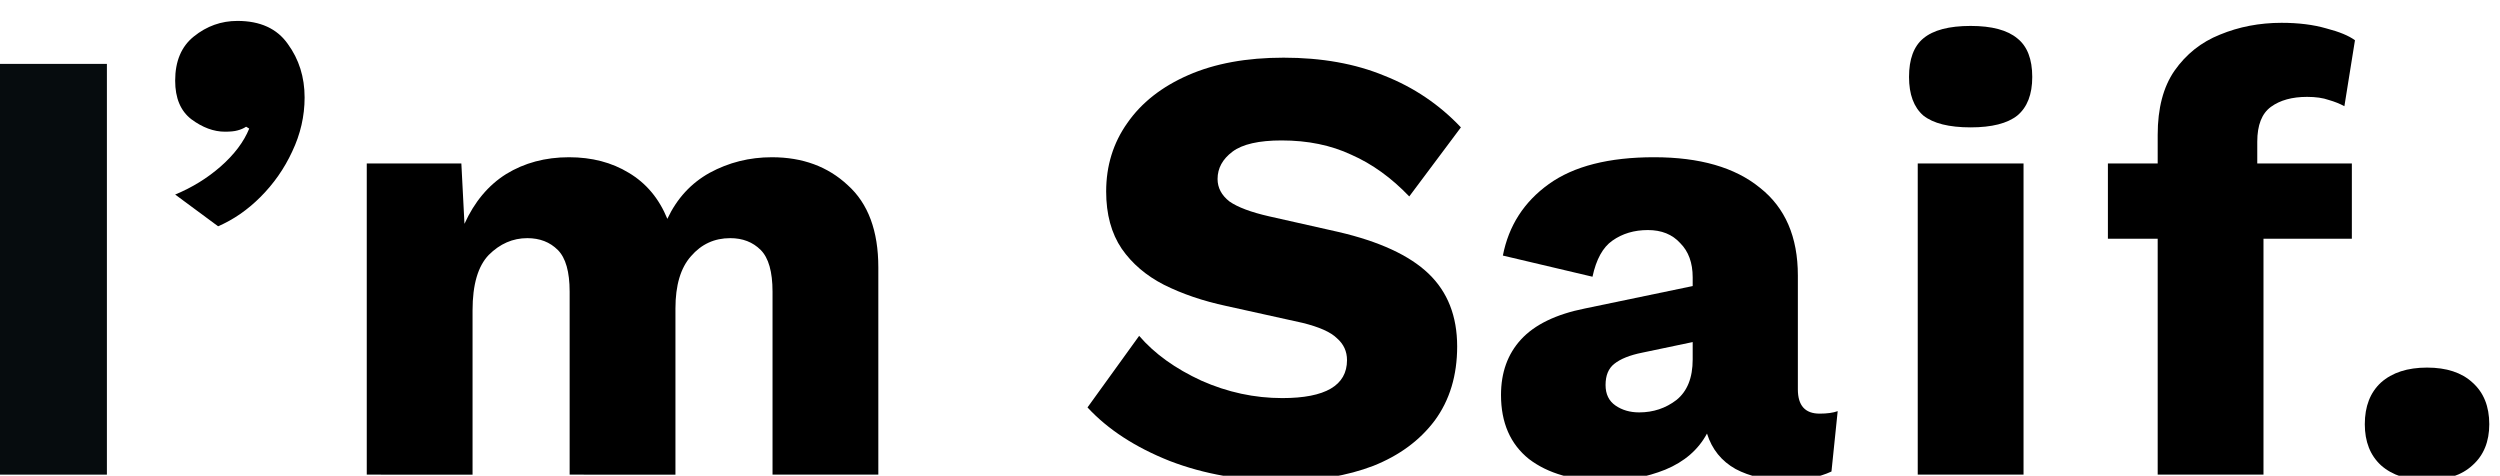 <?xml version="1.0" encoding="UTF-8" standalone="no"?>
<!-- Created with Inkscape (http://www.inkscape.org/) -->

<svg
   xmlns:dc="http://purl.org/dc/elements/1.1/"
   xmlns:cc="http://creativecommons.org/ns#"
   xmlns:rdf="http://www.w3.org/1999/02/22-rdf-syntax-ns#"
   xmlns:svg="http://www.w3.org/2000/svg"
   xmlns="http://www.w3.org/2000/svg"
   xmlns:sodipodi="http://sodipodi.sourceforge.net/DTD/sodipodi-0.dtd"
   xmlns:inkscape="http://www.inkscape.org/namespaces/inkscape"
   width="515"
   height="98"
   viewBox="0 0 136.261 25.929"
   version="1.1"
   id="svg8"
   inkscape:version="0.92.4 (5da689c313, 2019-01-14)"
   sodipodi:docname="name.svg">
  <defs
     id="defs2" />
  <sodipodi:namedview
     id="base"
     pagecolor="#ffffff"
     bordercolor="#666666"
     borderopacity="1.0"
     inkscape:pageopacity="0.0"
     inkscape:pageshadow="2"
     inkscape:zoom="0.98994949"
     inkscape:cx="185.84514"
     inkscape:cy="384.18137"
     inkscape:document-units="mm"
     inkscape:current-layer="g4550"
     showgrid="false"
     inkscape:window-width="1920"
     inkscape:window-height="1001"
     inkscape:window-x="-9"
     inkscape:window-y="-9"
     inkscape:window-maximized="1"
     units="px" />
  <g
     inkscape:label="Layer 1"
     inkscape:groupmode="layer"
     id="layer1"
     transform="translate(0,-271.07)">
    <g
       style="fill:none"
       id="g4550"
       transform="matrix(0.265,0,0,0.265,5.388,119.886)">
      <g
         id="g4560"
         transform="translate(-1.422,-0.346)">
        <path
           style="fill:#060c0e"
           inkscape:connector-curvature="0"
           d="m 3.076,583.992 v 84.48 H -18.94 v -84.48 z"
           id="p1" />
        <path
           style="fill:#000000"
           inkscape:connector-curvature="0"
           d="m 29.916,575.152 c 4.693,0 8.149,1.579 10.368,4.736 2.304,3.157 3.456,6.827 3.456,11.008 0,3.84 -0.853,7.552 -2.56,11.136 -1.621,3.499 -3.797,6.613 -6.528,9.344 -2.645,2.645 -5.547,4.651 -8.704,6.016 l -8.832,-6.528 c 3.499,-1.451 6.613,-3.371 9.344,-5.76 2.816,-2.475 4.779,-5.077 5.888,-7.808 l -0.64,-0.384 c -0.512,0.341 -1.109,0.597 -1.792,0.768 -0.597,0.171 -1.451,0.256 -2.56,0.256 -2.304,0 -4.608,-0.853 -6.912,-2.56 -2.219,-1.707 -3.328,-4.352 -3.328,-7.936 0,-4.011 1.28,-7.04 3.84,-9.088 2.645,-2.133 5.632,-3.2 8.96,-3.2 z"
           id="p2" />
        <path
           style="fill:#000000"
           inkscape:connector-curvature="0"
           d="m 56.524,668.472 v -64 h 19.456 l 0.64,12.416 c 2.048,-4.523 4.907,-7.936 8.576,-10.24 3.755,-2.304 8.064,-3.456 12.928,-3.456 4.693,0 8.789,1.067 12.288,3.2 3.584,2.133 6.229,5.291 7.936,9.472 1.963,-4.181 4.864,-7.339 8.704,-9.472 3.925,-2.133 8.192,-3.2 12.8,-3.2 6.315,0 11.52,1.92 15.616,5.76 4.181,3.755 6.272,9.387 6.272,16.896 v 42.624 h -21.76 v -37.632 c 0,-4.096 -0.811,-6.955 -2.432,-8.576 -1.621,-1.621 -3.712,-2.432 -6.272,-2.432 -3.243,0 -5.931,1.237 -8.064,3.712 -2.133,2.389 -3.2,5.973 -3.2,10.752 v 34.176 H 98.252 v -37.632 c 0,-4.096 -0.811,-6.955 -2.432,-8.576 -1.621,-1.621 -3.712,-2.432 -6.272,-2.432 -2.987,0 -5.632,1.152 -7.936,3.456 -2.219,2.304 -3.328,6.101 -3.328,11.392 v 33.792 z"
           id="p3" />
        <path
           style="fill:#000000"
           inkscape:connector-curvature="0"
           d="m 245.084,582.712 c 7.851,0 14.763,1.237 20.736,3.712 6.059,2.389 11.307,5.931 15.744,10.624 l -10.624,14.208 c -3.669,-3.84 -7.637,-6.699 -11.904,-8.576 -4.181,-1.963 -8.96,-2.944 -14.336,-2.944 -4.693,0 -8.064,0.768 -10.112,2.304 -2.048,1.536 -3.072,3.413 -3.072,5.632 0,1.792 0.811,3.328 2.432,4.608 1.707,1.195 4.437,2.219 8.192,3.072 l 14.208,3.2 c 8.448,1.963 14.635,4.821 18.56,8.576 3.925,3.755 5.888,8.747 5.888,14.976 0,5.973 -1.536,11.051 -4.608,15.232 -3.072,4.096 -7.296,7.211 -12.672,9.344 -5.376,2.048 -11.52,3.072 -18.432,3.072 -8.533,0 -16.341,-1.365 -23.424,-4.096 -7.083,-2.816 -12.715,-6.485 -16.896,-11.008 l 10.624,-14.72 c 3.157,3.669 7.424,6.741 12.8,9.216 5.376,2.389 10.923,3.584 16.64,3.584 8.875,0 13.312,-2.603 13.312,-7.808 0,-1.792 -0.683,-3.285 -2.048,-4.48 -1.28,-1.28 -3.669,-2.347 -7.168,-3.2 l -15.616,-3.456 c -4.779,-1.024 -9.045,-2.475 -12.8,-4.352 -3.669,-1.877 -6.571,-4.352 -8.704,-7.424 -2.133,-3.157 -3.2,-7.083 -3.2,-11.776 0,-5.291 1.451,-9.984 4.352,-14.08 2.901,-4.181 7.083,-7.467 12.544,-9.856 5.461,-2.389 11.989,-3.584 19.584,-3.584 z"
           id="p4" />
        <path
           style="fill:#000000"
           inkscape:connector-curvature="0"
           d="m 329.236,627.896 c 0,-2.987 -0.853,-5.333 -2.56,-7.04 -1.621,-1.792 -3.84,-2.688 -6.656,-2.688 -2.816,0 -5.248,0.725 -7.296,2.176 -1.963,1.365 -3.328,3.84 -4.096,7.424 l -18.432,-4.352 c 1.195,-6.144 4.352,-11.051 9.472,-14.72 5.12,-3.669 12.331,-5.504 21.632,-5.504 9.387,0 16.64,2.091 21.76,6.272 5.205,4.096 7.808,10.112 7.808,18.048 v 23.424 c 0,3.328 1.493,4.992 4.48,4.992 1.536,0 2.773,-0.171 3.712,-0.512 l -1.28,12.416 c -2.56,1.195 -5.675,1.792 -9.344,1.792 -4.011,0 -7.467,-0.768 -10.368,-2.304 -2.901,-1.621 -4.864,-4.053 -5.888,-7.296 -1.792,3.328 -4.651,5.803 -8.576,7.424 -3.84,1.536 -7.936,2.304 -12.288,2.304 -6.571,0 -11.819,-1.493 -15.744,-4.48 -3.84,-3.072 -5.76,-7.467 -5.76,-13.184 0,-4.608 1.365,-8.405 4.096,-11.392 2.816,-3.072 7.211,-5.205 13.184,-6.4 l 22.144,-4.608 z m -17.92,22.144 c 0,1.877 0.683,3.285 2.048,4.224 1.365,0.939 2.987,1.408 4.864,1.408 2.901,0 5.461,-0.853 7.68,-2.56 2.219,-1.792 3.328,-4.565 3.328,-8.32 v -3.584 l -10.368,2.176 c -2.56,0.512 -4.48,1.28 -5.76,2.304 -1.195,0.939 -1.792,2.389 -1.792,4.352 z"
           id="p5" />
        <path
           style="fill:#000000"
           inkscape:connector-curvature="0"
           d="m 386.404,597.048 c -4.437,0 -7.68,-0.811 -9.728,-2.432 -1.963,-1.707 -2.944,-4.352 -2.944,-7.936 0,-3.669 0.981,-6.315 2.944,-7.936 2.048,-1.707 5.291,-2.56 9.728,-2.56 4.352,0 7.552,0.853 9.6,2.56 2.048,1.621 3.072,4.267 3.072,7.936 0,3.584 -1.024,6.229 -3.072,7.936 -2.048,1.621 -5.248,2.432 -9.6,2.432 z m 10.88,7.424 v 64 h -21.76 v -64 z"
           id="p6" />
        <path
           style="fill:#000000"
           inkscape:connector-curvature="0"
           d="m 464.812,604.472 v 15.488 h -18.176 v 48.512 h -21.76 v -48.512 h -10.24 v -15.488 h 10.24 v -5.888 c 0,-5.461 1.152,-9.856 3.456,-13.184 2.389,-3.413 5.504,-5.888 9.344,-7.424 3.925,-1.621 8.149,-2.432 12.672,-2.432 3.499,0 6.571,0.384 9.216,1.152 2.645,0.683 4.608,1.493 5.888,2.432 l -2.176,13.568 c -0.939,-0.512 -2.005,-0.939 -3.2,-1.28 -1.195,-0.427 -2.688,-0.64 -4.48,-0.64 -3.072,0 -5.547,0.683 -7.424,2.048 -1.877,1.365 -2.816,3.755 -2.816,7.168 v 4.48 z"
           id="p7" />
        <path
           style="fill:#000000"
           inkscape:connector-curvature="0"
           d="m 480.276,646.456 c 4.011,0 7.125,1.024 9.344,3.072 2.304,2.048 3.456,4.907 3.456,8.576 0,3.584 -1.152,6.4 -3.456,8.448 -2.219,2.048 -5.333,3.072 -9.344,3.072 -4.011,0 -7.168,-1.024 -9.472,-3.072 -2.219,-2.048 -3.328,-4.864 -3.328,-8.448 0,-3.669 1.109,-6.528 3.328,-8.576 2.304,-2.048 5.461,-3.072 9.472,-3.072 z"
           id="p8" />
      </g>
    </g>
  </g>
</svg>

